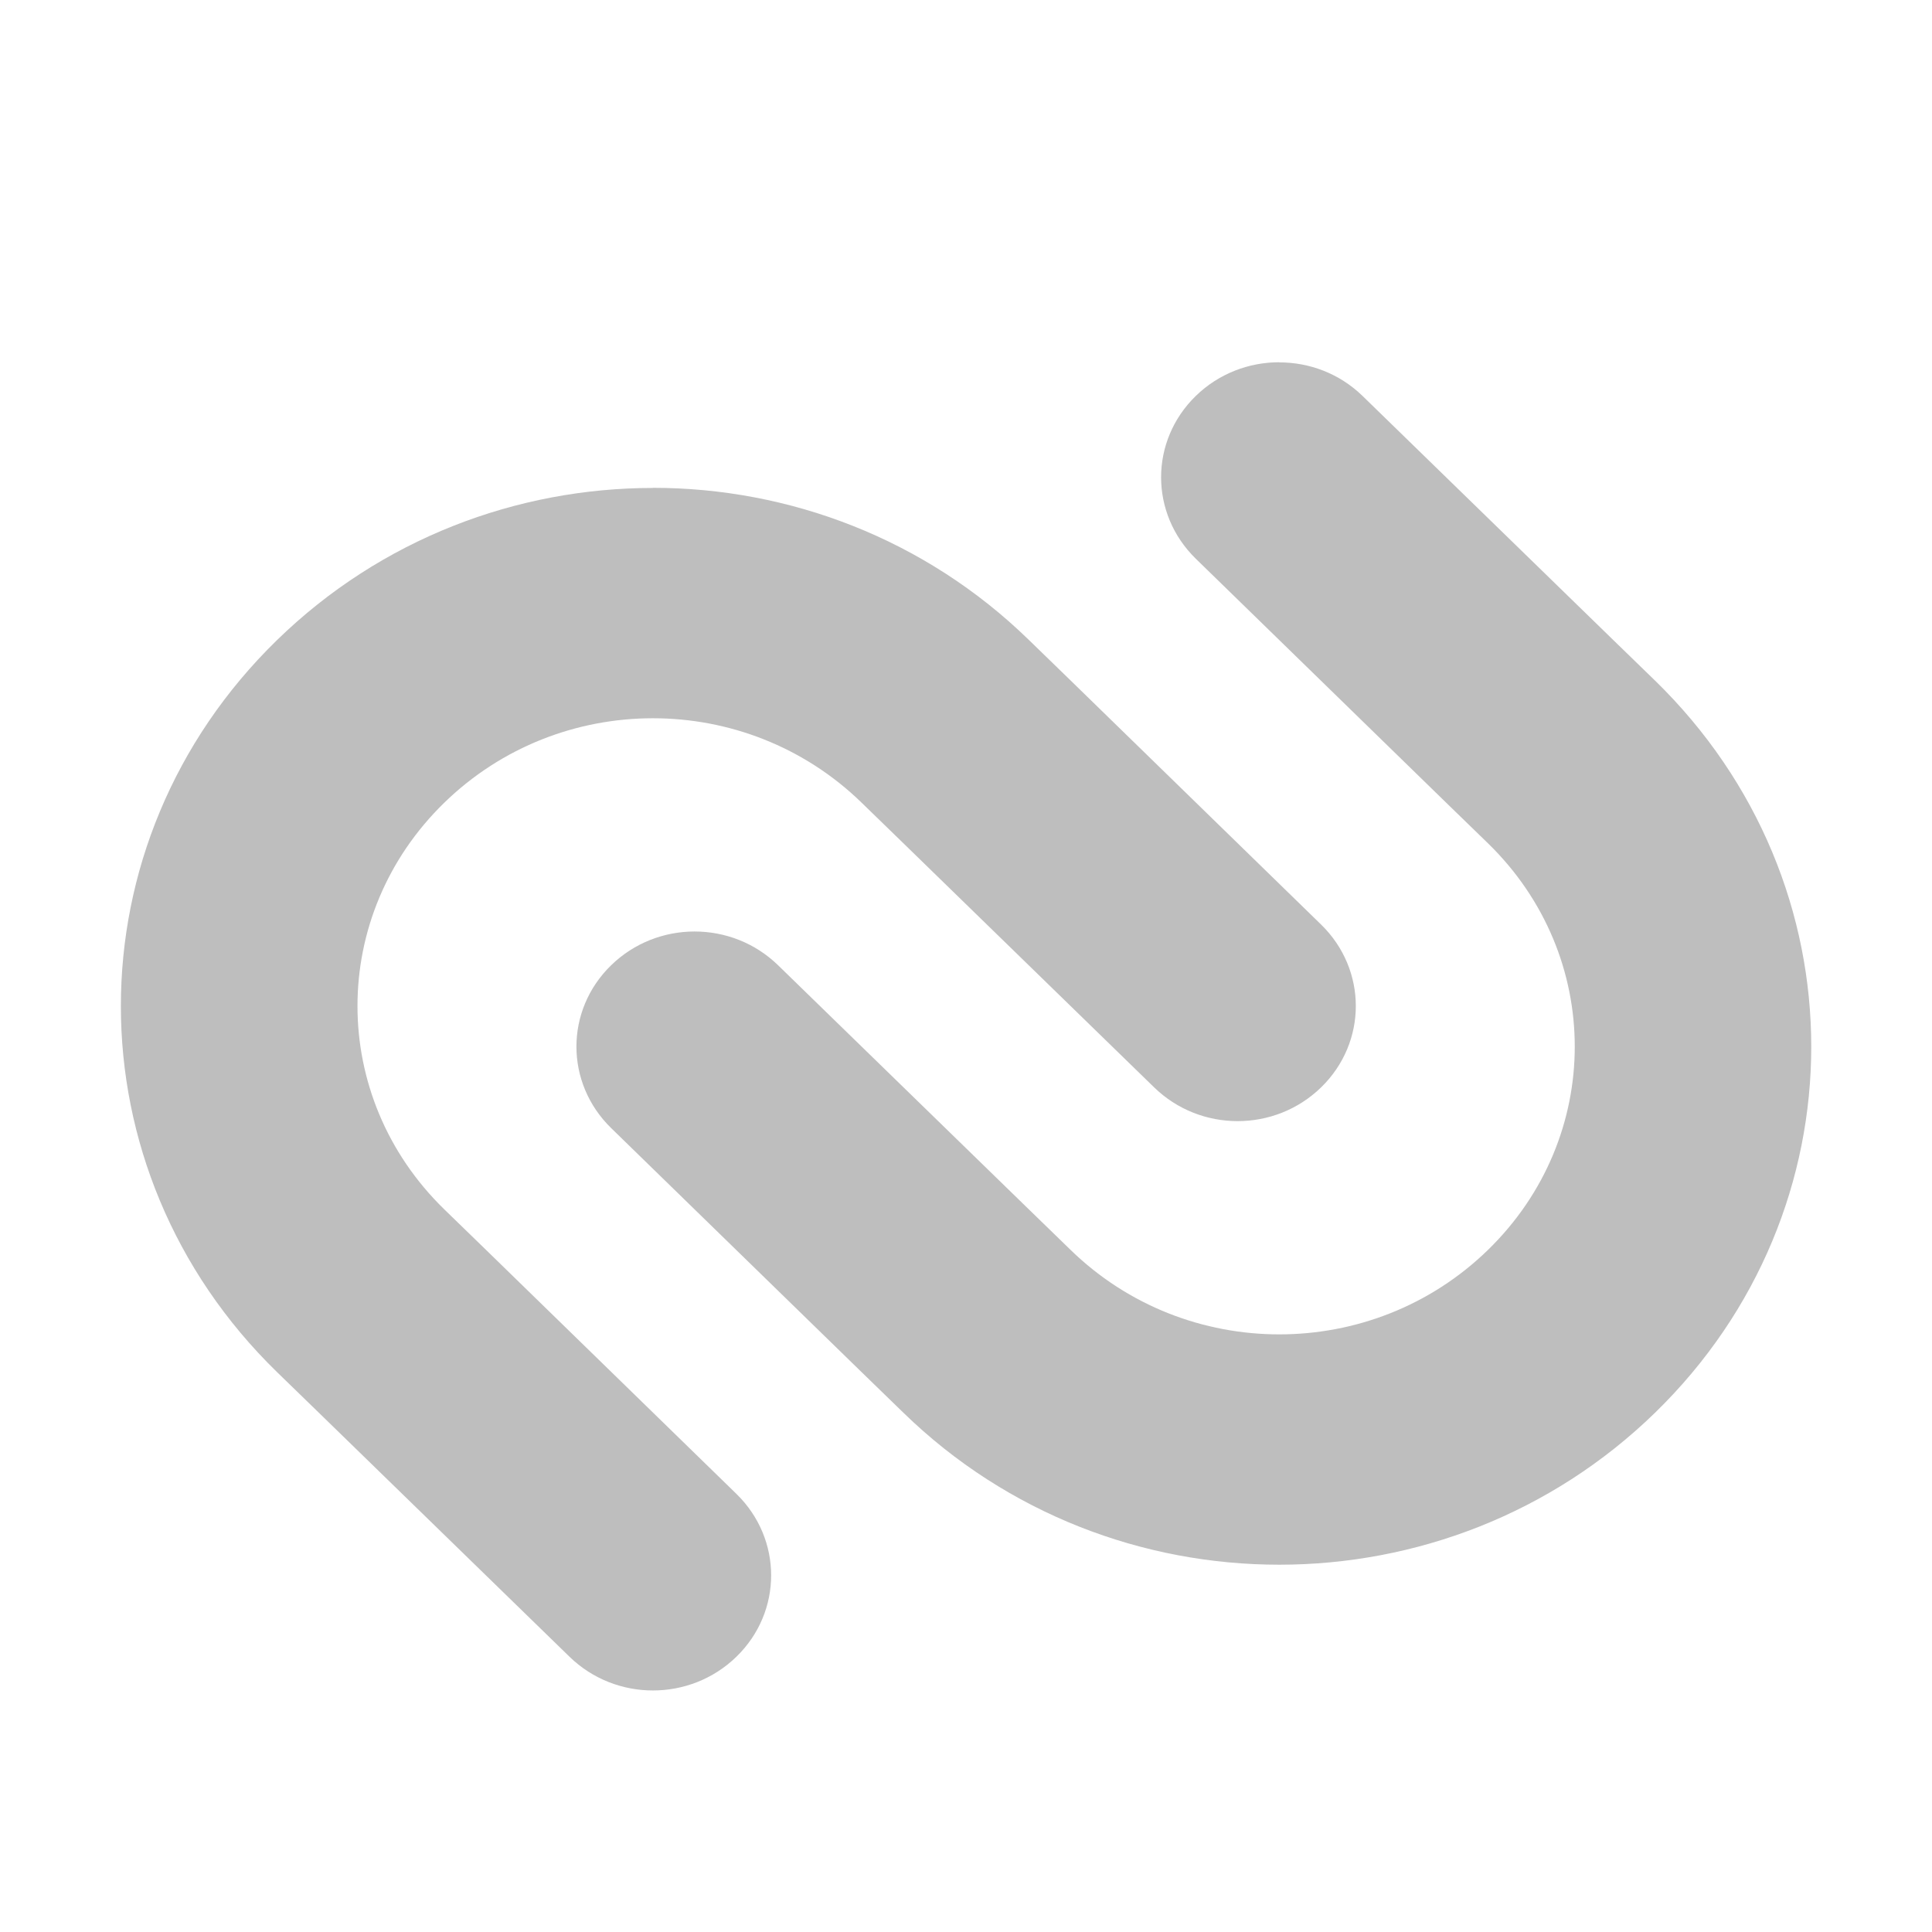 <svg width="16" height="16" version="1.1" xmlns="http://www.w3.org/2000/svg">
	<path d="m10.594 3c-0.25 0-0.5 0.093-0.691 0.279-0.383 0.373-0.383 0.974 0 1.348l2.074 2.021 0.346 0.336c0.958 0.933 0.958 2.434 0 3.367-0.958 0.933-2.499 0.933-3.457 0l-0.346-0.336-2.076-2.021c-0.383-0.373-1-0.373-1.383 0-0.383 0.373-0.383 0.974 0 1.348l2.074 2.021 0.346 0.336c1.724 1.679 4.502 1.679 6.226 0s1.724-4.383 0-6.062l-0.346-0.336-2.076-2.021c-0.192-0.187-0.441-0.279-0.691-0.279zm-5.187 1.041c-1.125 0-2.251 0.42-3.113 1.26-1.724 1.679-1.724 4.383 0 6.062l0.346 0.336 2.076 2.021c0.383 0.373 1 0.373 1.383 0 0.383-0.373 0.383-0.974 0-1.348l-2.074-2.021-0.346-0.336c-0.958-0.933-0.958-2.434 0-3.367 0.958-0.933 2.499-0.933 3.457 0l0.346 0.336 2.076 2.021c0.383 0.373 1 0.373 1.383 0 0.383-0.373 0.383-0.974 0-1.348l-2.074-2.021-0.346-0.336c-0.862-0.84-1.988-1.26-3.113-1.26z" fill="#bebebe"/>
</svg>
